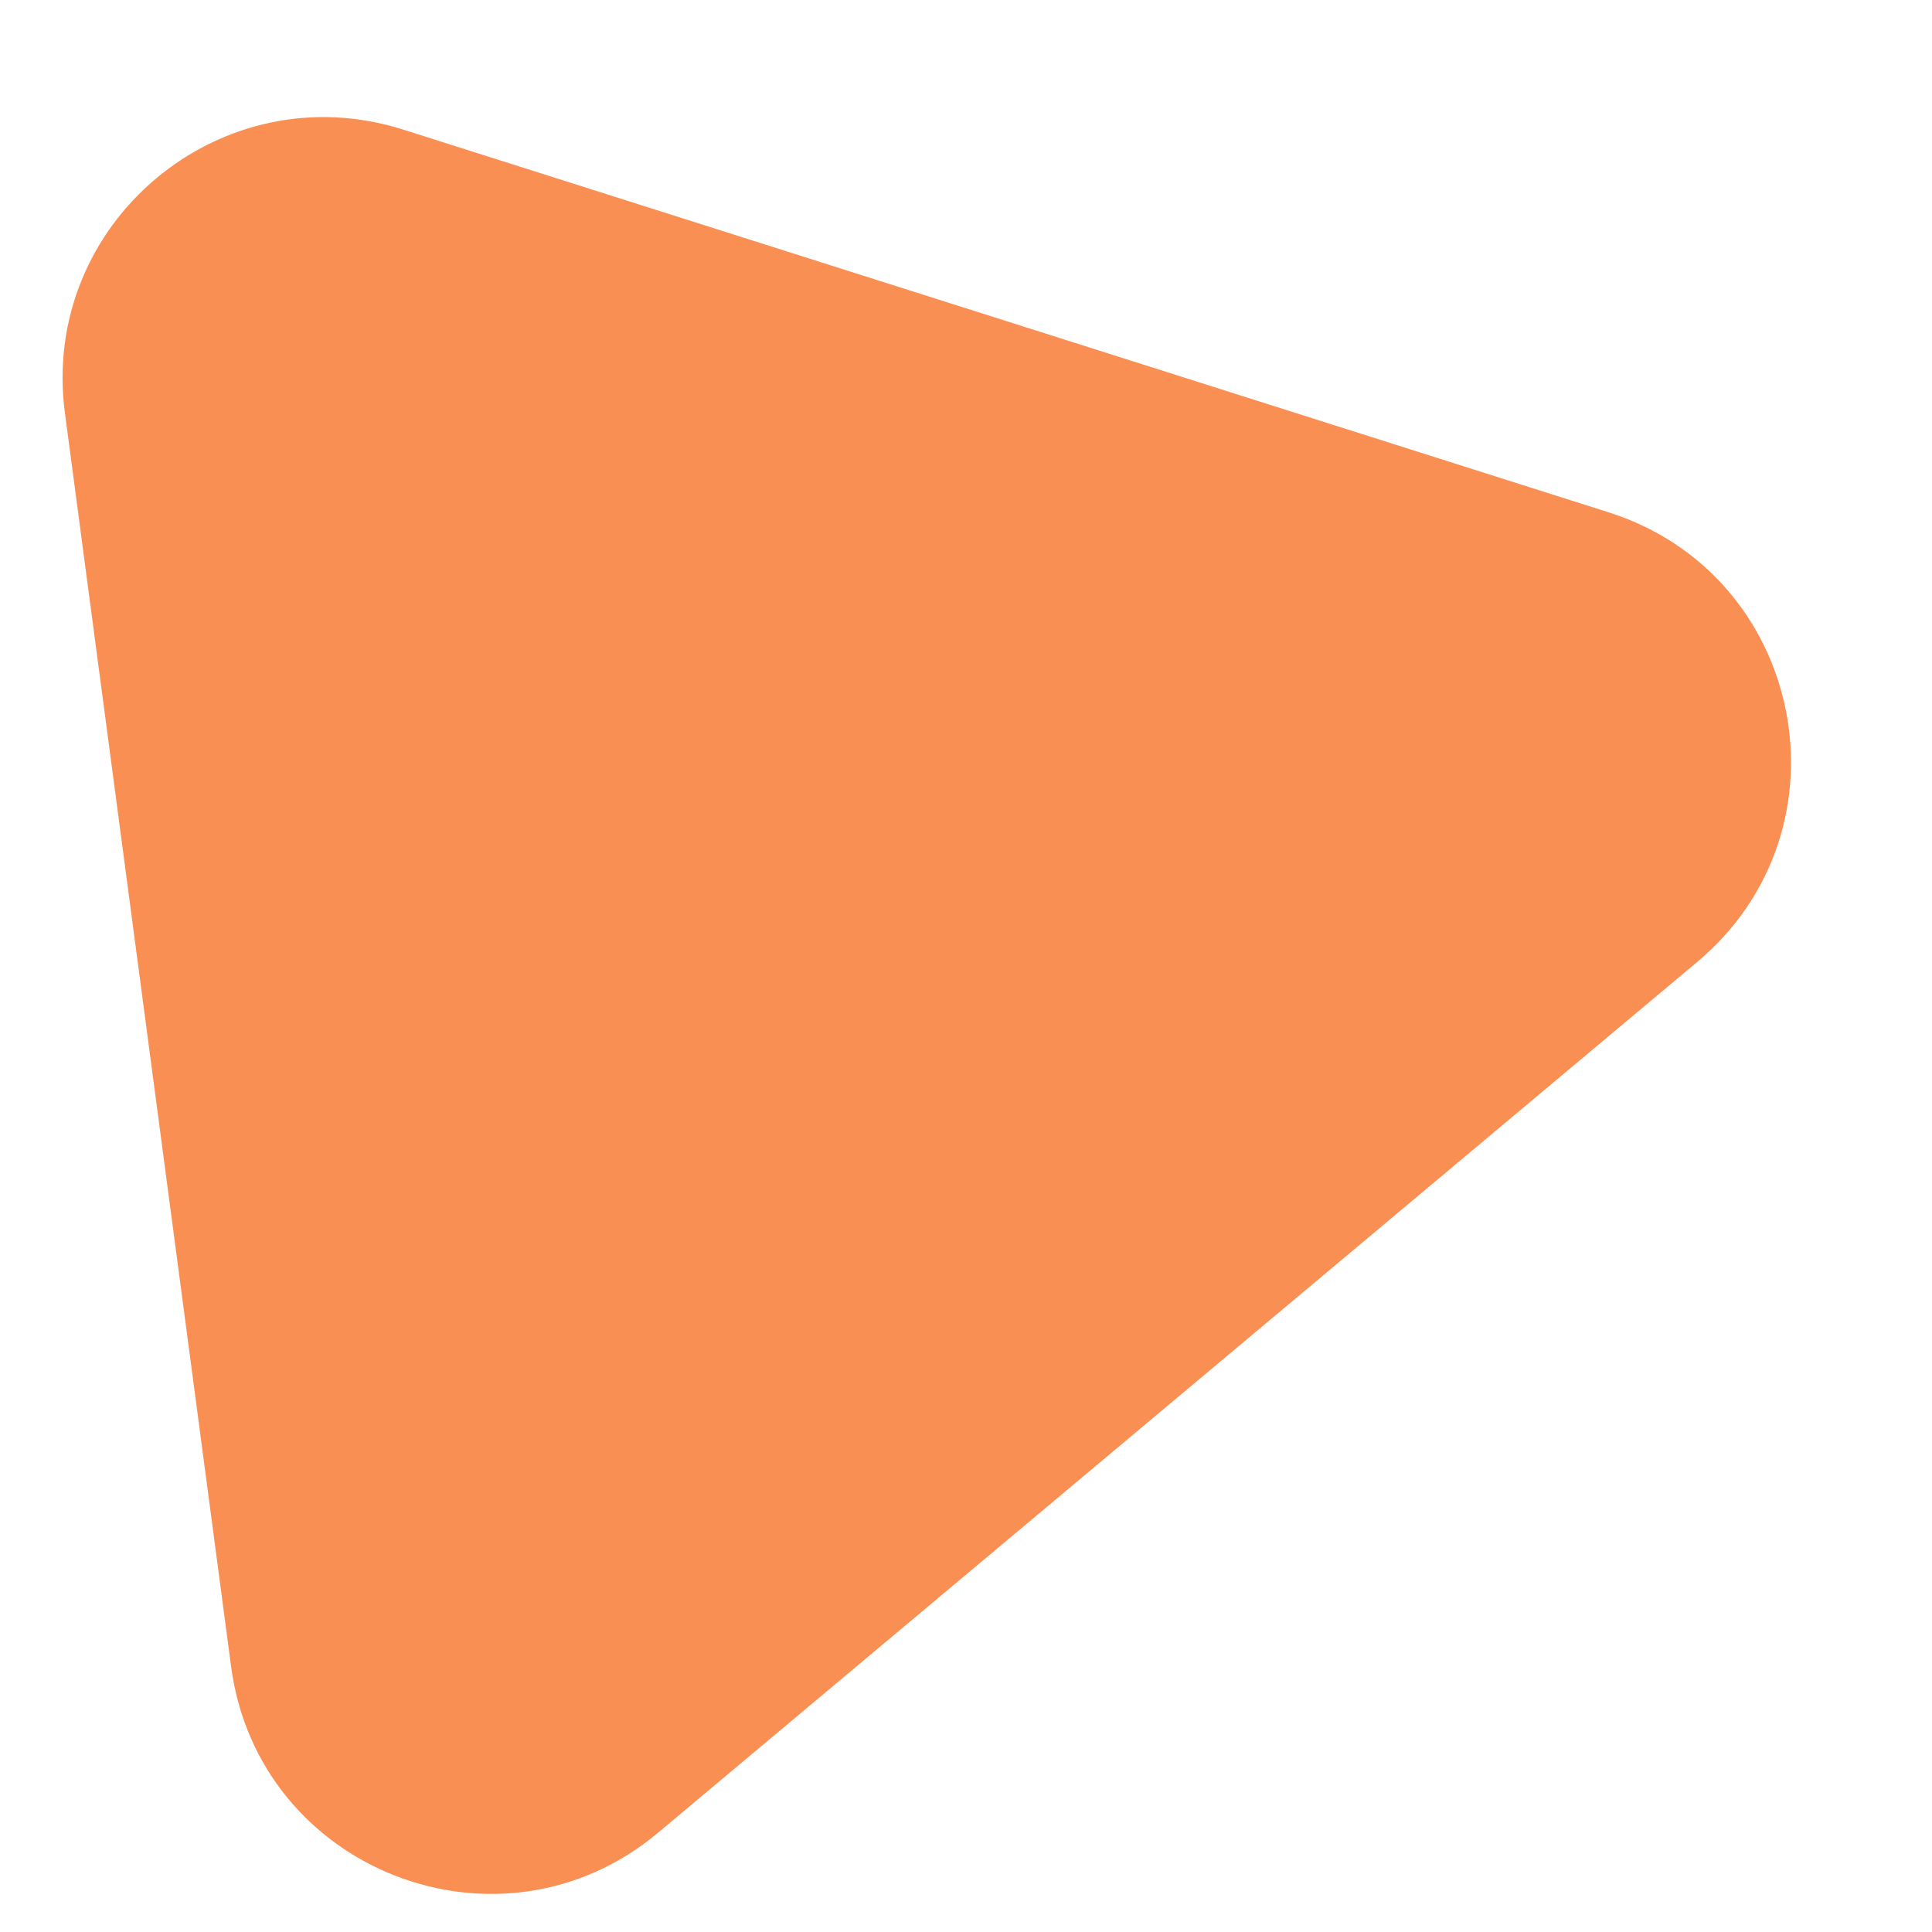 <svg width="13" height="13" viewBox="0 0 13 13" fill="none" xmlns="http://www.w3.org/2000/svg">
<path d="M0.437 2.78C0.267 1.502 1.485 0.482 2.713 0.872L10.823 3.447C12.146 3.866 12.485 5.58 11.421 6.472L4.429 12.331C3.366 13.222 1.737 12.589 1.555 11.214L0.437 2.78Z" fill="#FA8F54"/>
</svg>
